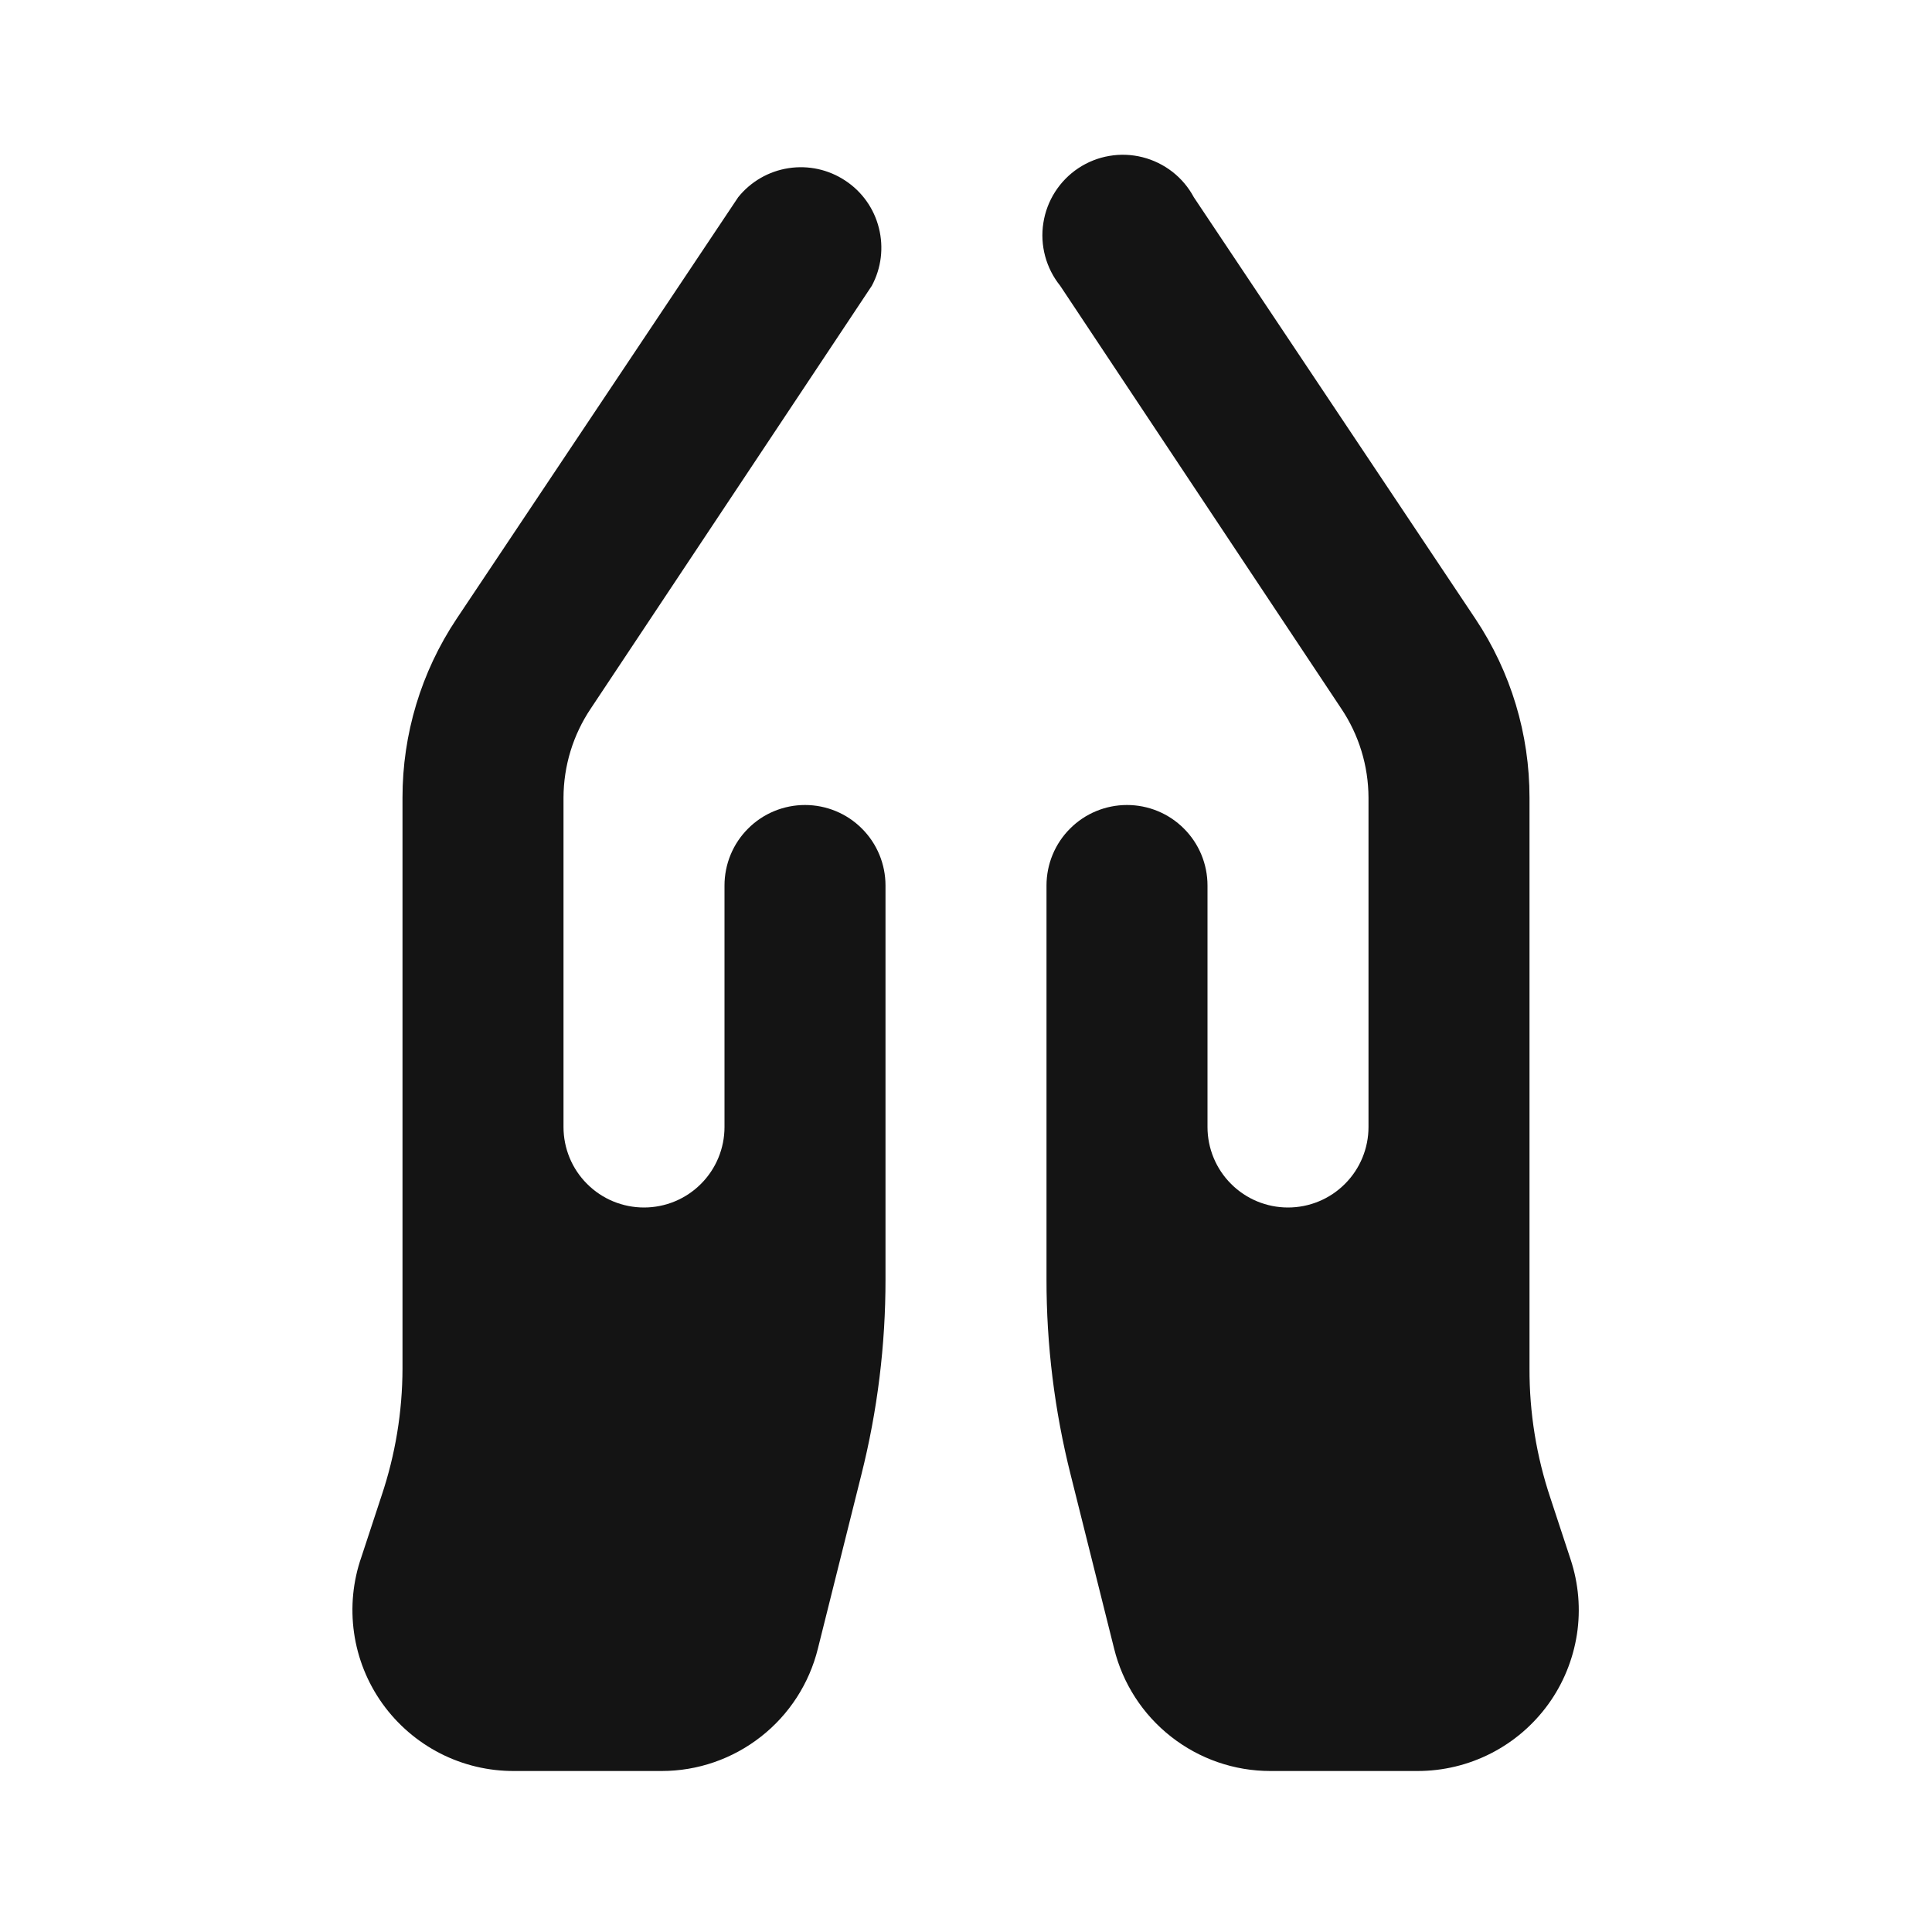 <svg width="24" height="24" viewBox="0 0 24 24" fill="none" xmlns="http://www.w3.org/2000/svg">
<path d="M10 10C9.735 10 9.48 10.105 9.293 10.293C9.105 10.48 9 10.735 9 11V14C9 14.265 8.895 14.52 8.707 14.707C8.52 14.895 8.265 15 8 15C7.735 15 7.48 14.895 7.293 14.707C7.105 14.52 7 14.265 7 14V9.91C7.001 9.514 7.119 9.128 7.34 8.8L10.83 3.55C10.948 3.33 10.979 3.075 10.918 2.833C10.858 2.591 10.709 2.381 10.501 2.244C10.293 2.106 10.042 2.051 9.796 2.089C9.549 2.127 9.326 2.256 9.17 2.45L5.67 7.69C5.232 8.348 4.999 9.12 5 9.91V17C4.999 17.537 4.911 18.071 4.74 18.58L4.49 19.34C4.384 19.642 4.353 19.966 4.398 20.283C4.443 20.6 4.564 20.902 4.75 21.162C4.937 21.423 5.183 21.635 5.468 21.781C5.753 21.927 6.07 22.002 6.39 22H8.22C8.667 22 9.1 21.85 9.452 21.574C9.804 21.299 10.053 20.913 10.16 20.48L10.7 18.32C10.9 17.525 11.001 16.709 11 15.89V11C11 10.735 10.895 10.48 10.707 10.293C10.52 10.105 10.265 10 10 10ZM19.51 19.37L19.26 18.61C19.086 18.091 18.998 17.547 19 17V9.91C19.001 9.12 18.768 8.348 18.33 7.69L14.83 2.45C14.764 2.327 14.674 2.22 14.564 2.134C14.454 2.049 14.328 1.987 14.193 1.953C14.058 1.919 13.917 1.913 13.78 1.937C13.643 1.96 13.512 2.012 13.396 2.089C13.28 2.166 13.182 2.266 13.107 2.383C13.032 2.5 12.982 2.632 12.961 2.769C12.939 2.907 12.947 3.047 12.983 3.182C13.019 3.316 13.083 3.442 13.17 3.55L16.66 8.8C16.881 9.128 16.999 9.514 17 9.91V14C17 14.265 16.895 14.52 16.707 14.707C16.52 14.895 16.265 15 16 15C15.735 15 15.48 14.895 15.293 14.707C15.105 14.52 15 14.265 15 14V11C15 10.735 14.895 10.48 14.707 10.293C14.52 10.105 14.265 10 14 10C13.735 10 13.48 10.105 13.293 10.293C13.105 10.48 13 10.735 13 11V15.89C12.999 16.709 13.1 17.525 13.3 18.32L13.84 20.48C13.947 20.913 14.196 21.299 14.548 21.574C14.9 21.85 15.333 22 15.78 22H17.61C17.927 22 18.239 21.925 18.521 21.781C18.803 21.637 19.047 21.428 19.233 21.171C19.419 20.914 19.54 20.617 19.589 20.304C19.637 19.991 19.61 19.671 19.51 19.37Z" fill="#141414"/>
</svg>
